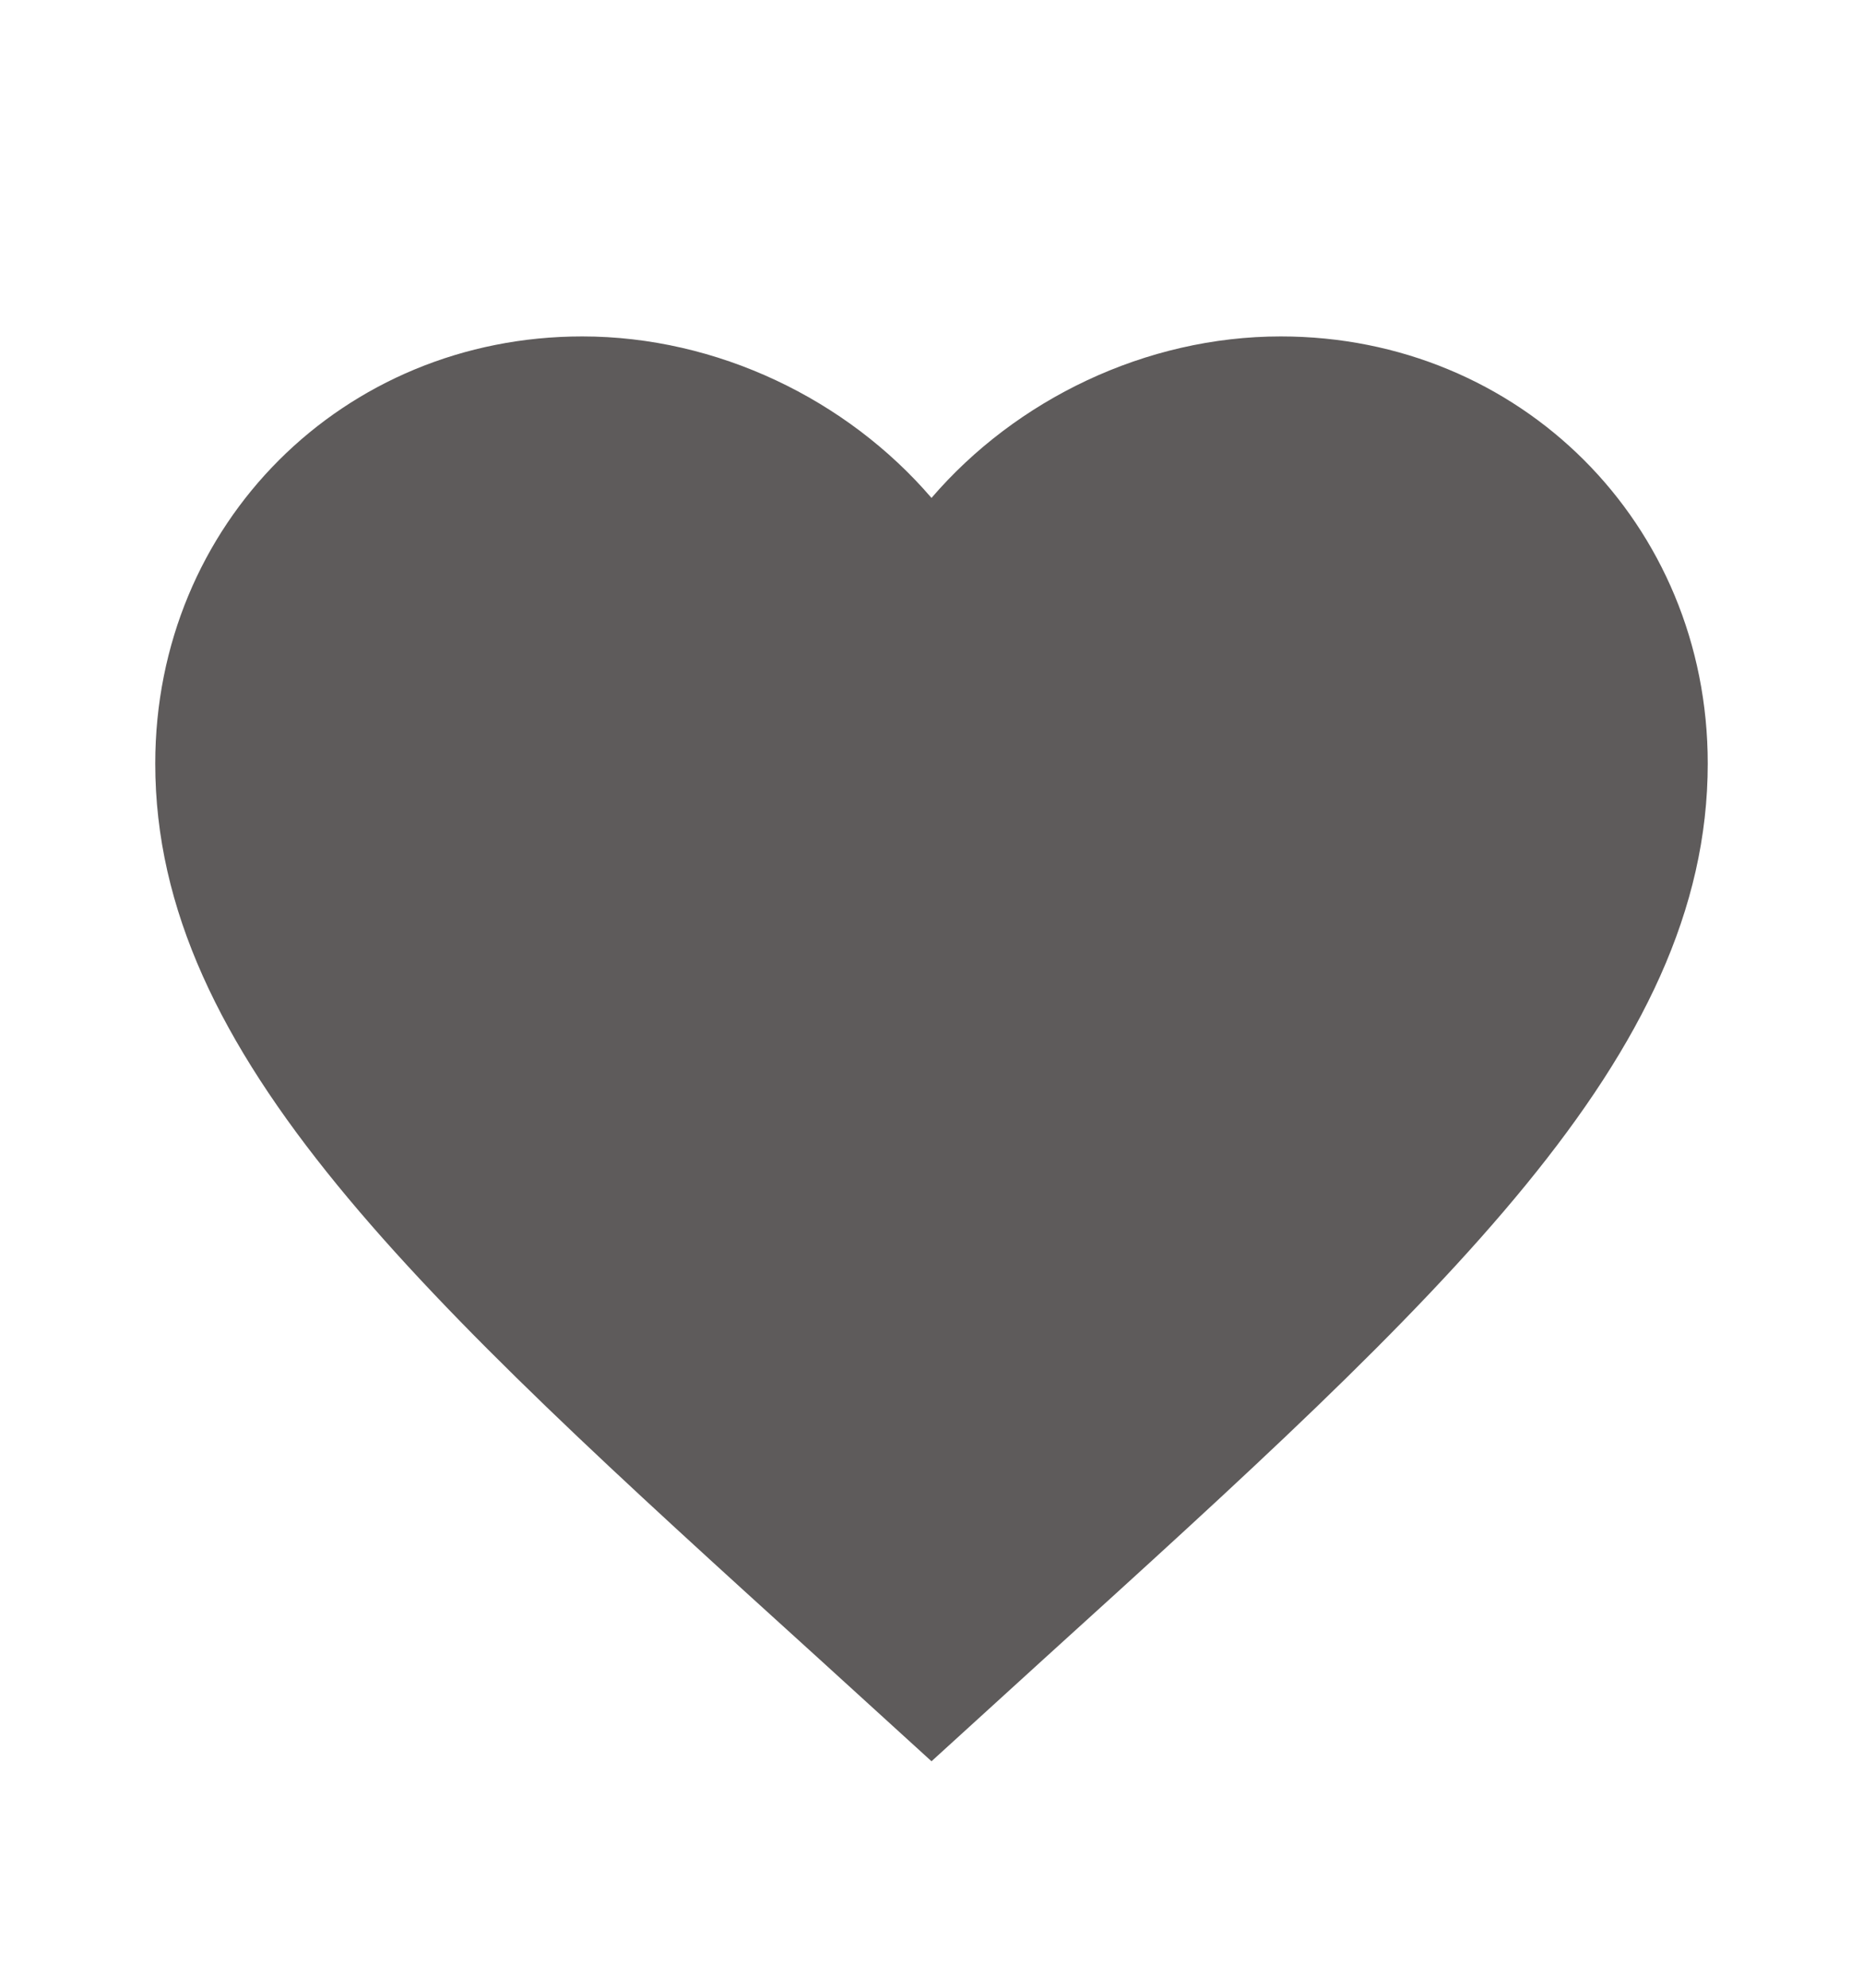 <svg width="15" height="16" viewBox="0 0 15 16" fill="none" xmlns="http://www.w3.org/2000/svg">
<path d="M7.5 14.177L6.594 13.352C3.375 10.433 1.25 8.502 1.25 6.146C1.25 4.215 2.763 2.708 4.688 2.708C5.775 2.708 6.819 3.215 7.5 4.008C8.181 3.215 9.225 2.708 10.312 2.708C12.238 2.708 13.75 4.215 13.75 6.146C13.75 8.502 11.625 10.433 8.406 13.352L7.5 14.177Z" fill="#5E5B5B"/>
</svg>
